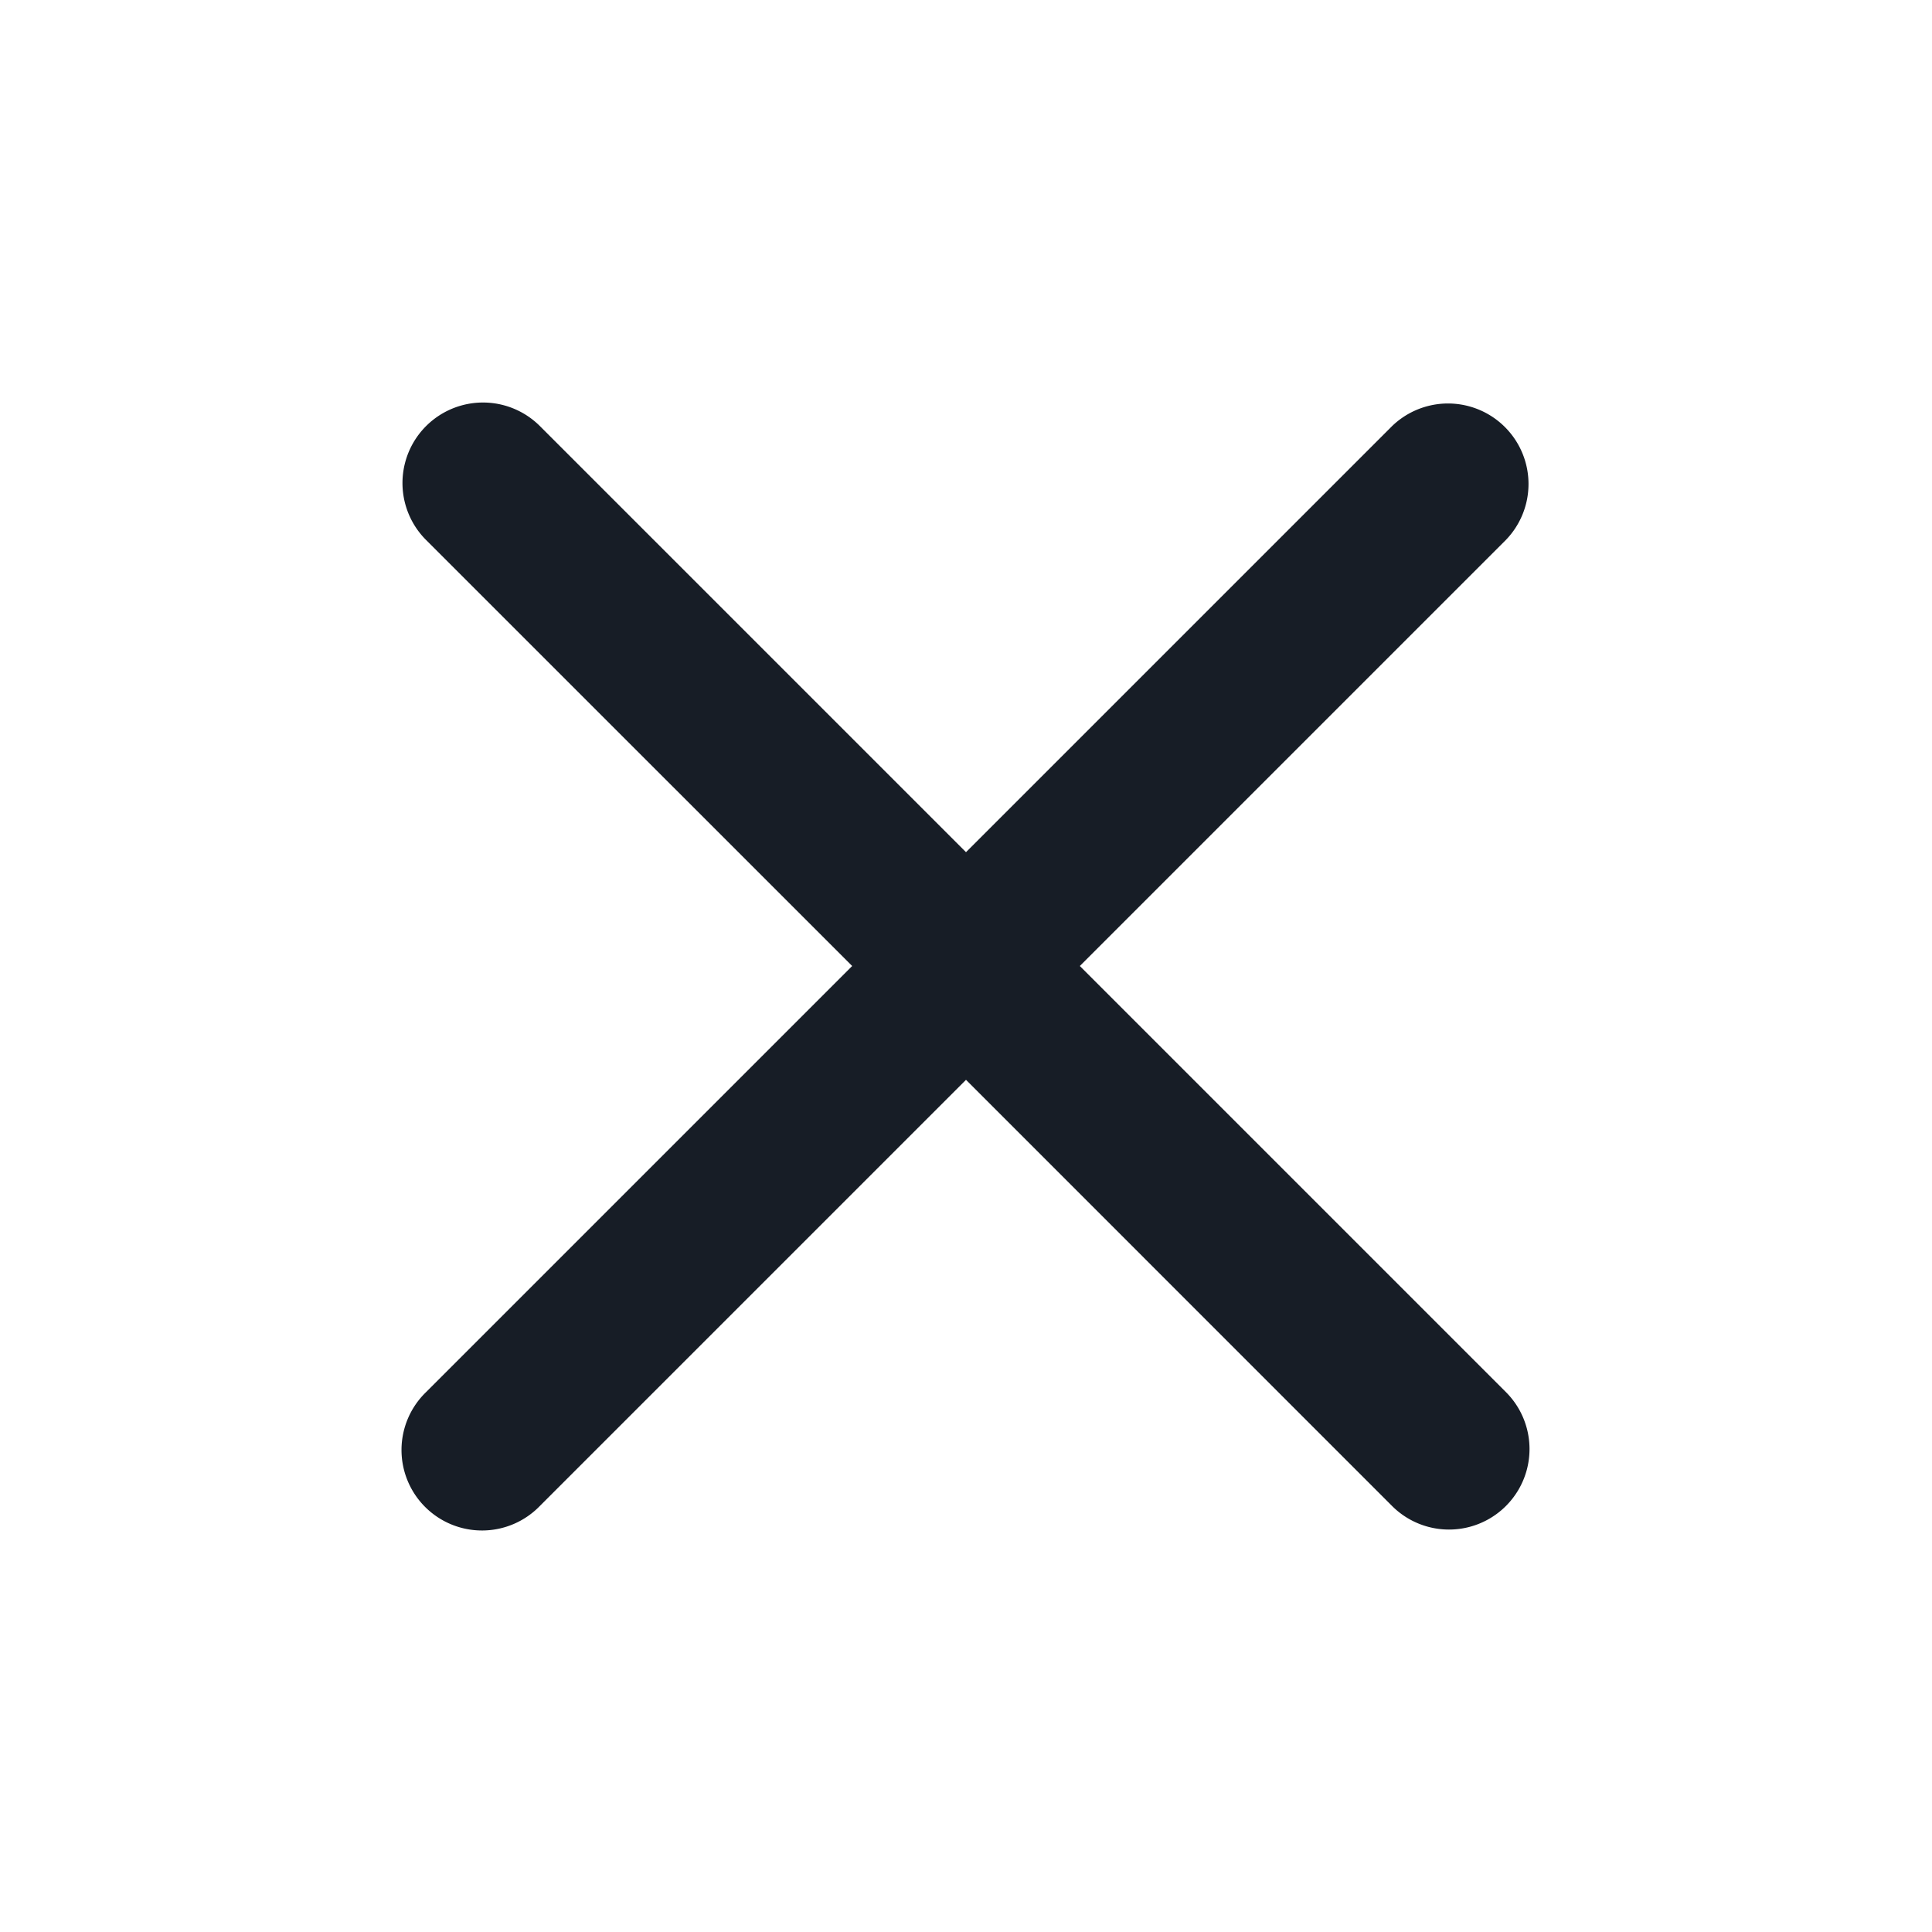 <svg xmlns="http://www.w3.org/2000/svg" width="24" height="24" fill="none" viewBox="0 0 24 24">
  <path fill="#171D26" fill-rule="evenodd" d="M18.707 6.707a1 1 0 0 0-1.414-1.414L12 10.586 6.707 5.293a1 1 0 0 0-1.414 1.415L10.586 12l-5.293 5.293a1 1 0 1 0 1.414 1.414L12 13.414l5.293 5.294a1 1 0 0 0 1.414-1.415L13.414 12l5.293-5.293Z" clip-rule="evenodd"/>
</svg>
